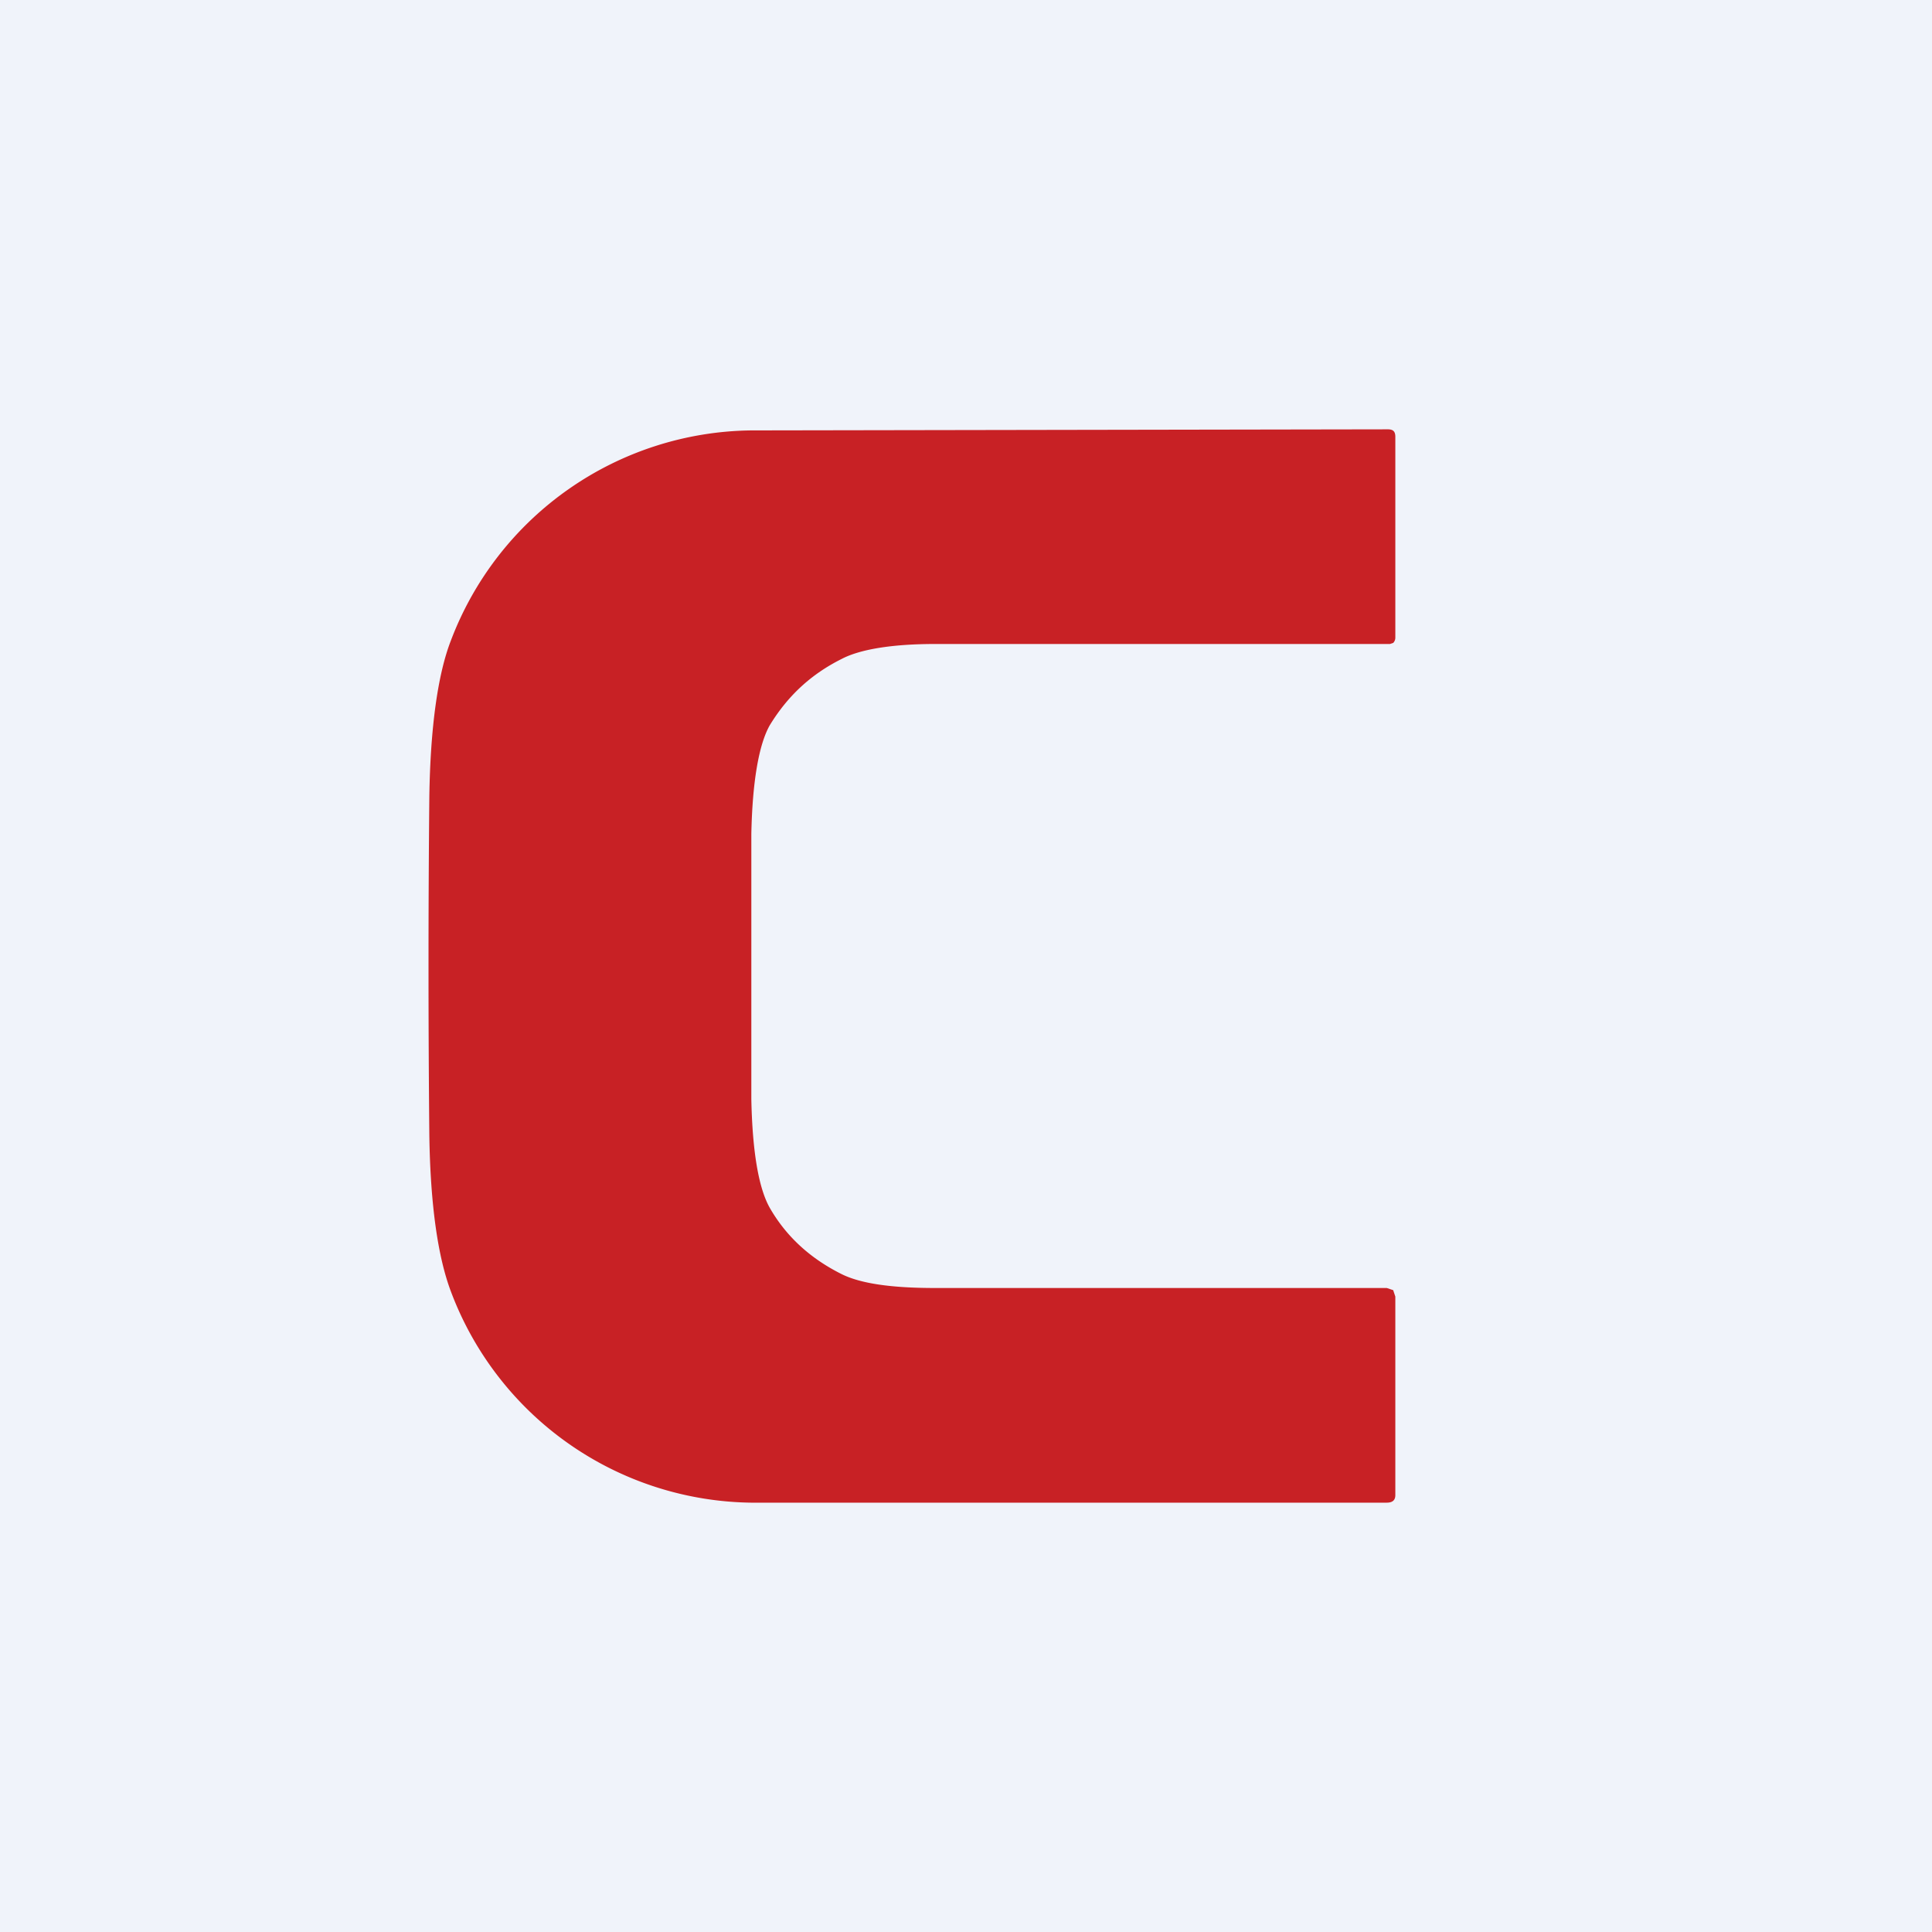 <!-- by TradingView --><svg width="18" height="18" viewBox="0 0 18 18" xmlns="http://www.w3.org/2000/svg"><path fill="#F0F3FA" d="M0 0h18v18H0z"/><path d="M7 8.82v1.42c.01.5.07.83.17 1.01.16.28.39.48.67.62.18.09.47.13.87.13h4.21l.06.02.02.06v1.85c0 .05-.03.07-.08.07H7a3.03 3.03 0 0 1-2.8-1.97c-.12-.32-.19-.8-.2-1.45a163.23 163.23 0 0 1 0-3.16c.01-.65.08-1.14.2-1.45A3.03 3.03 0 0 1 7 4.01L12.93 4c.05 0 .07.02.07.07v1.87a.07.07 0 0 1-.02.05l-.03.01H8.71c-.4 0-.7.05-.87.14-.28.14-.5.34-.67.62-.1.18-.16.52-.17 1.01v1.05Z" fill="#C82125"/></svg>